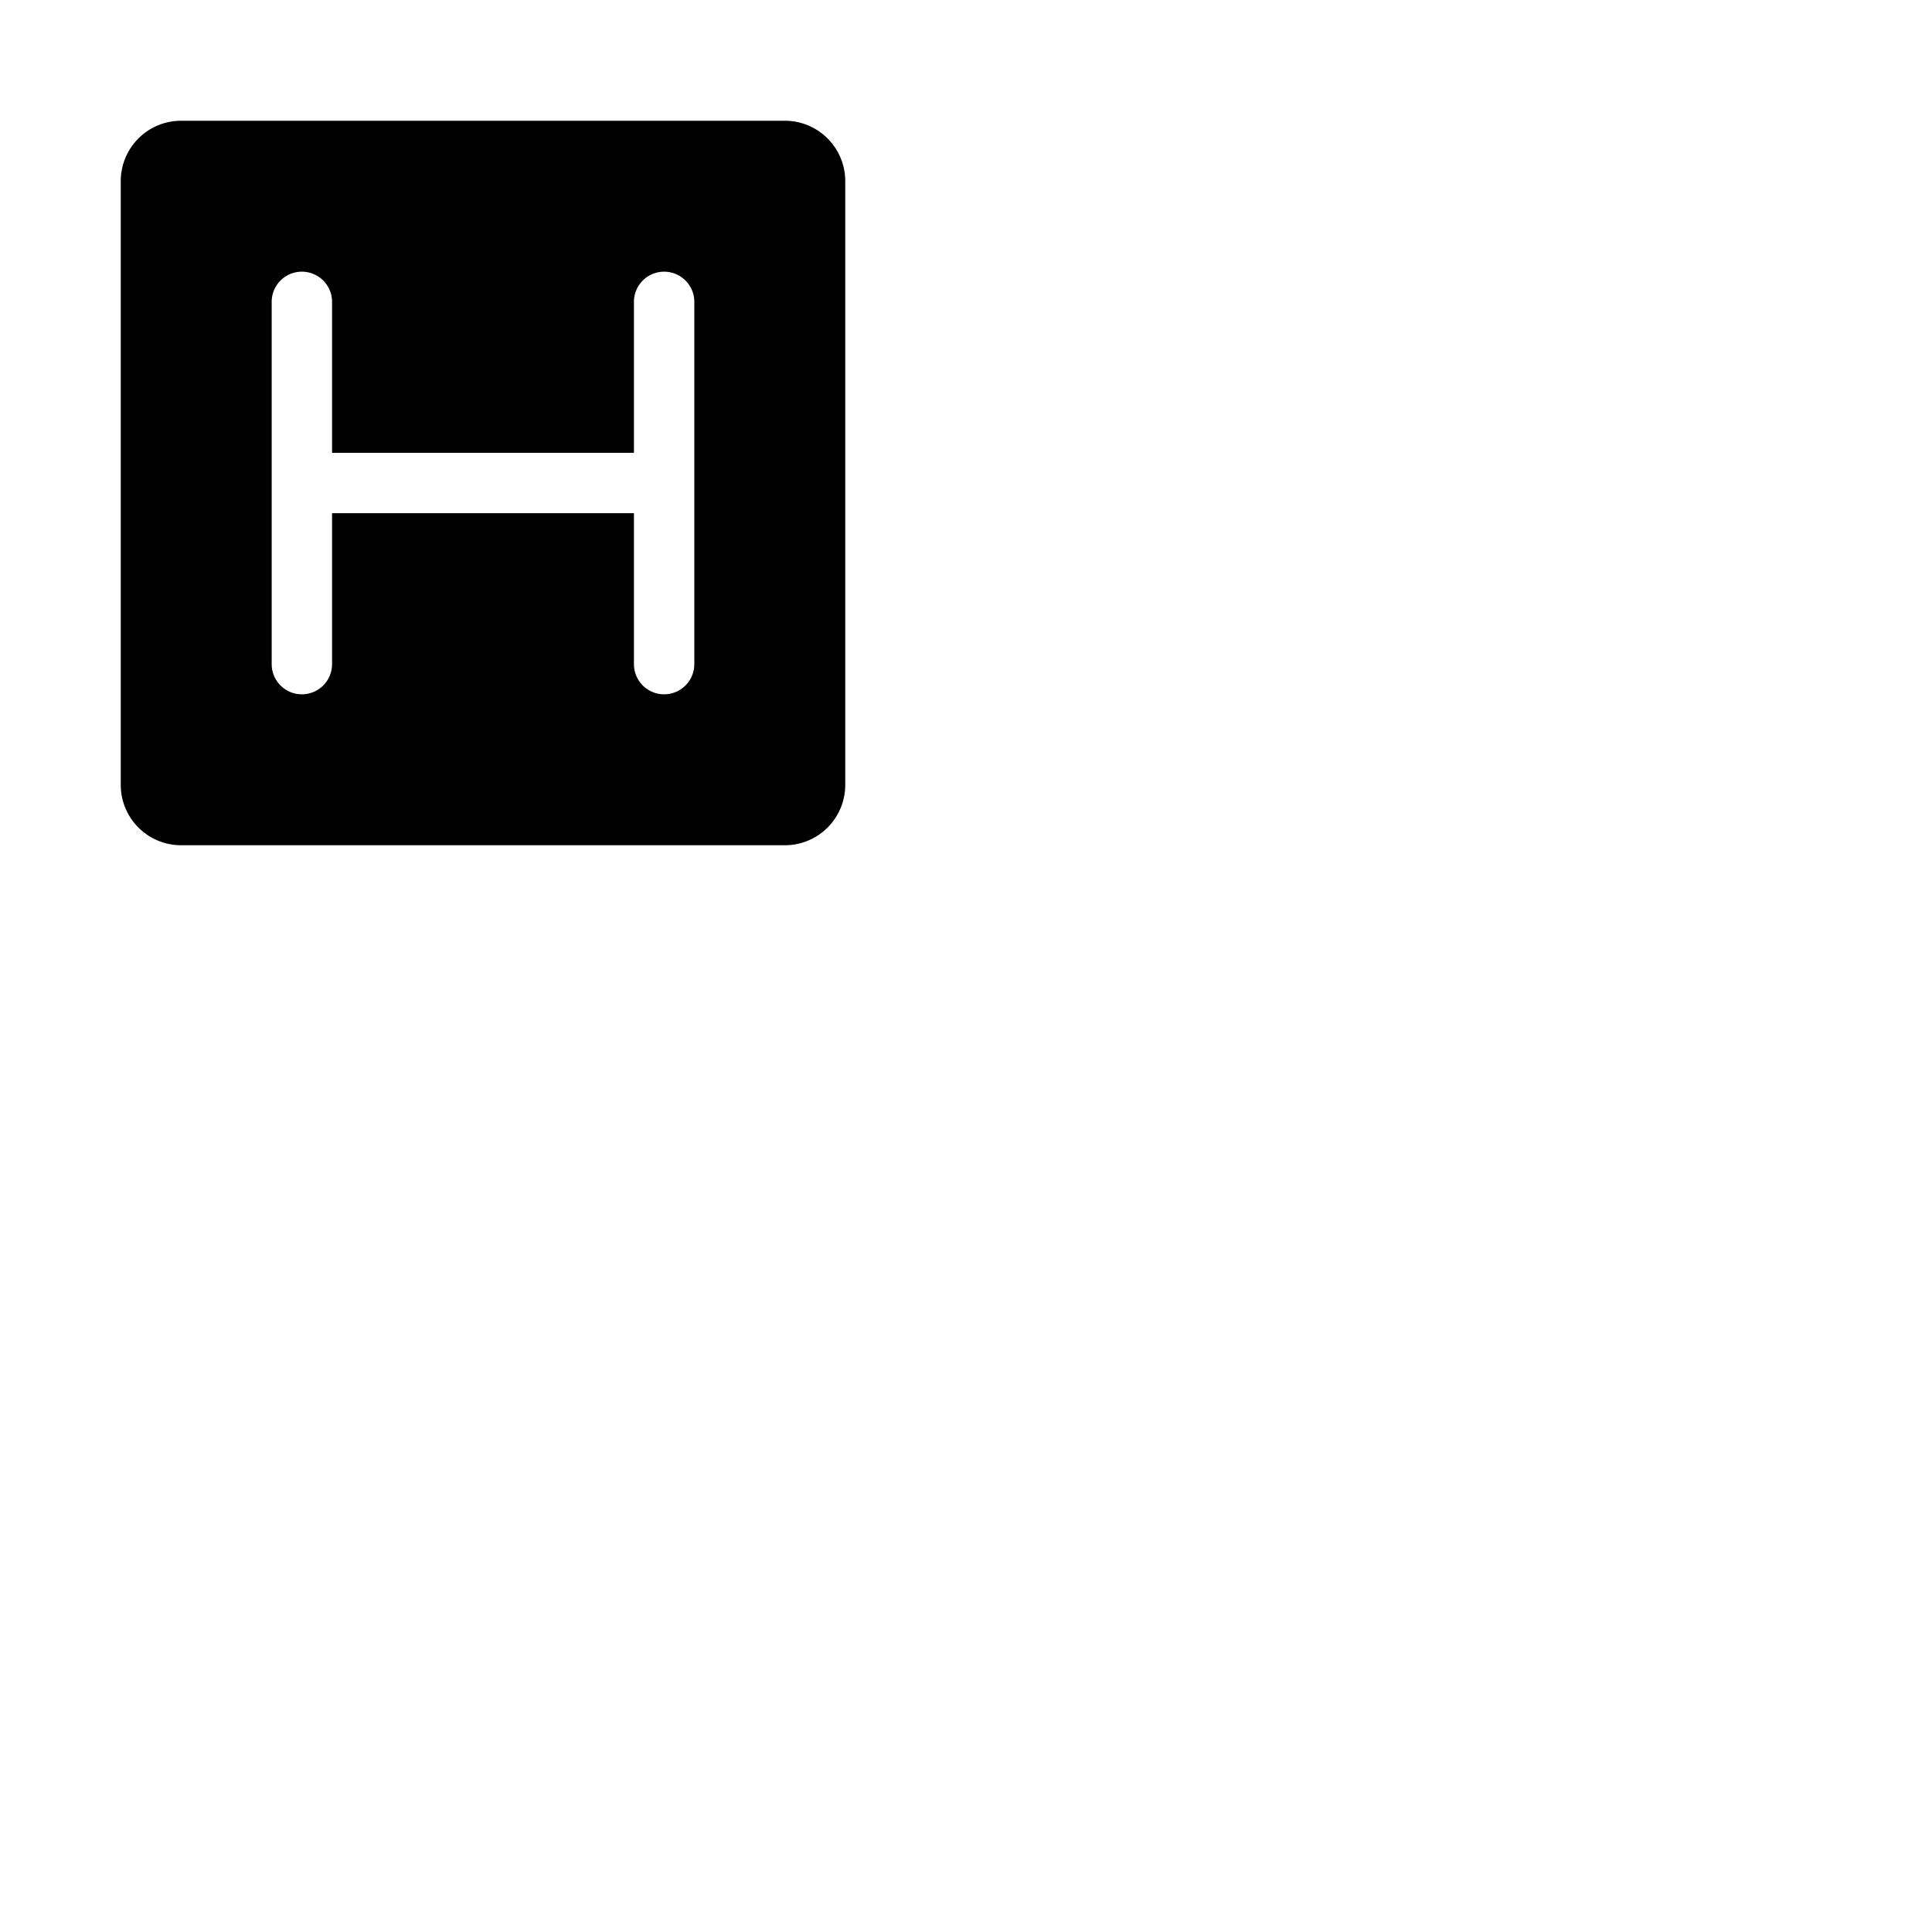 <svg xmlns="http://www.w3.org/2000/svg" version="1.1" viewBox="0 0 512 512" fill="currentColor"><path fill="currentColor" d="M208 32H48a16 16 0 0 0-16 16v160a16 16 0 0 0 16 16h160a16 16 0 0 0 16-16V48a16 16 0 0 0-16-16m-24 144a8 8 0 0 1-16 0v-40H88v40a8 8 0 0 1-16 0V80a8 8 0 0 1 16 0v40h80V80a8 8 0 0 1 16 0Z"/></svg>